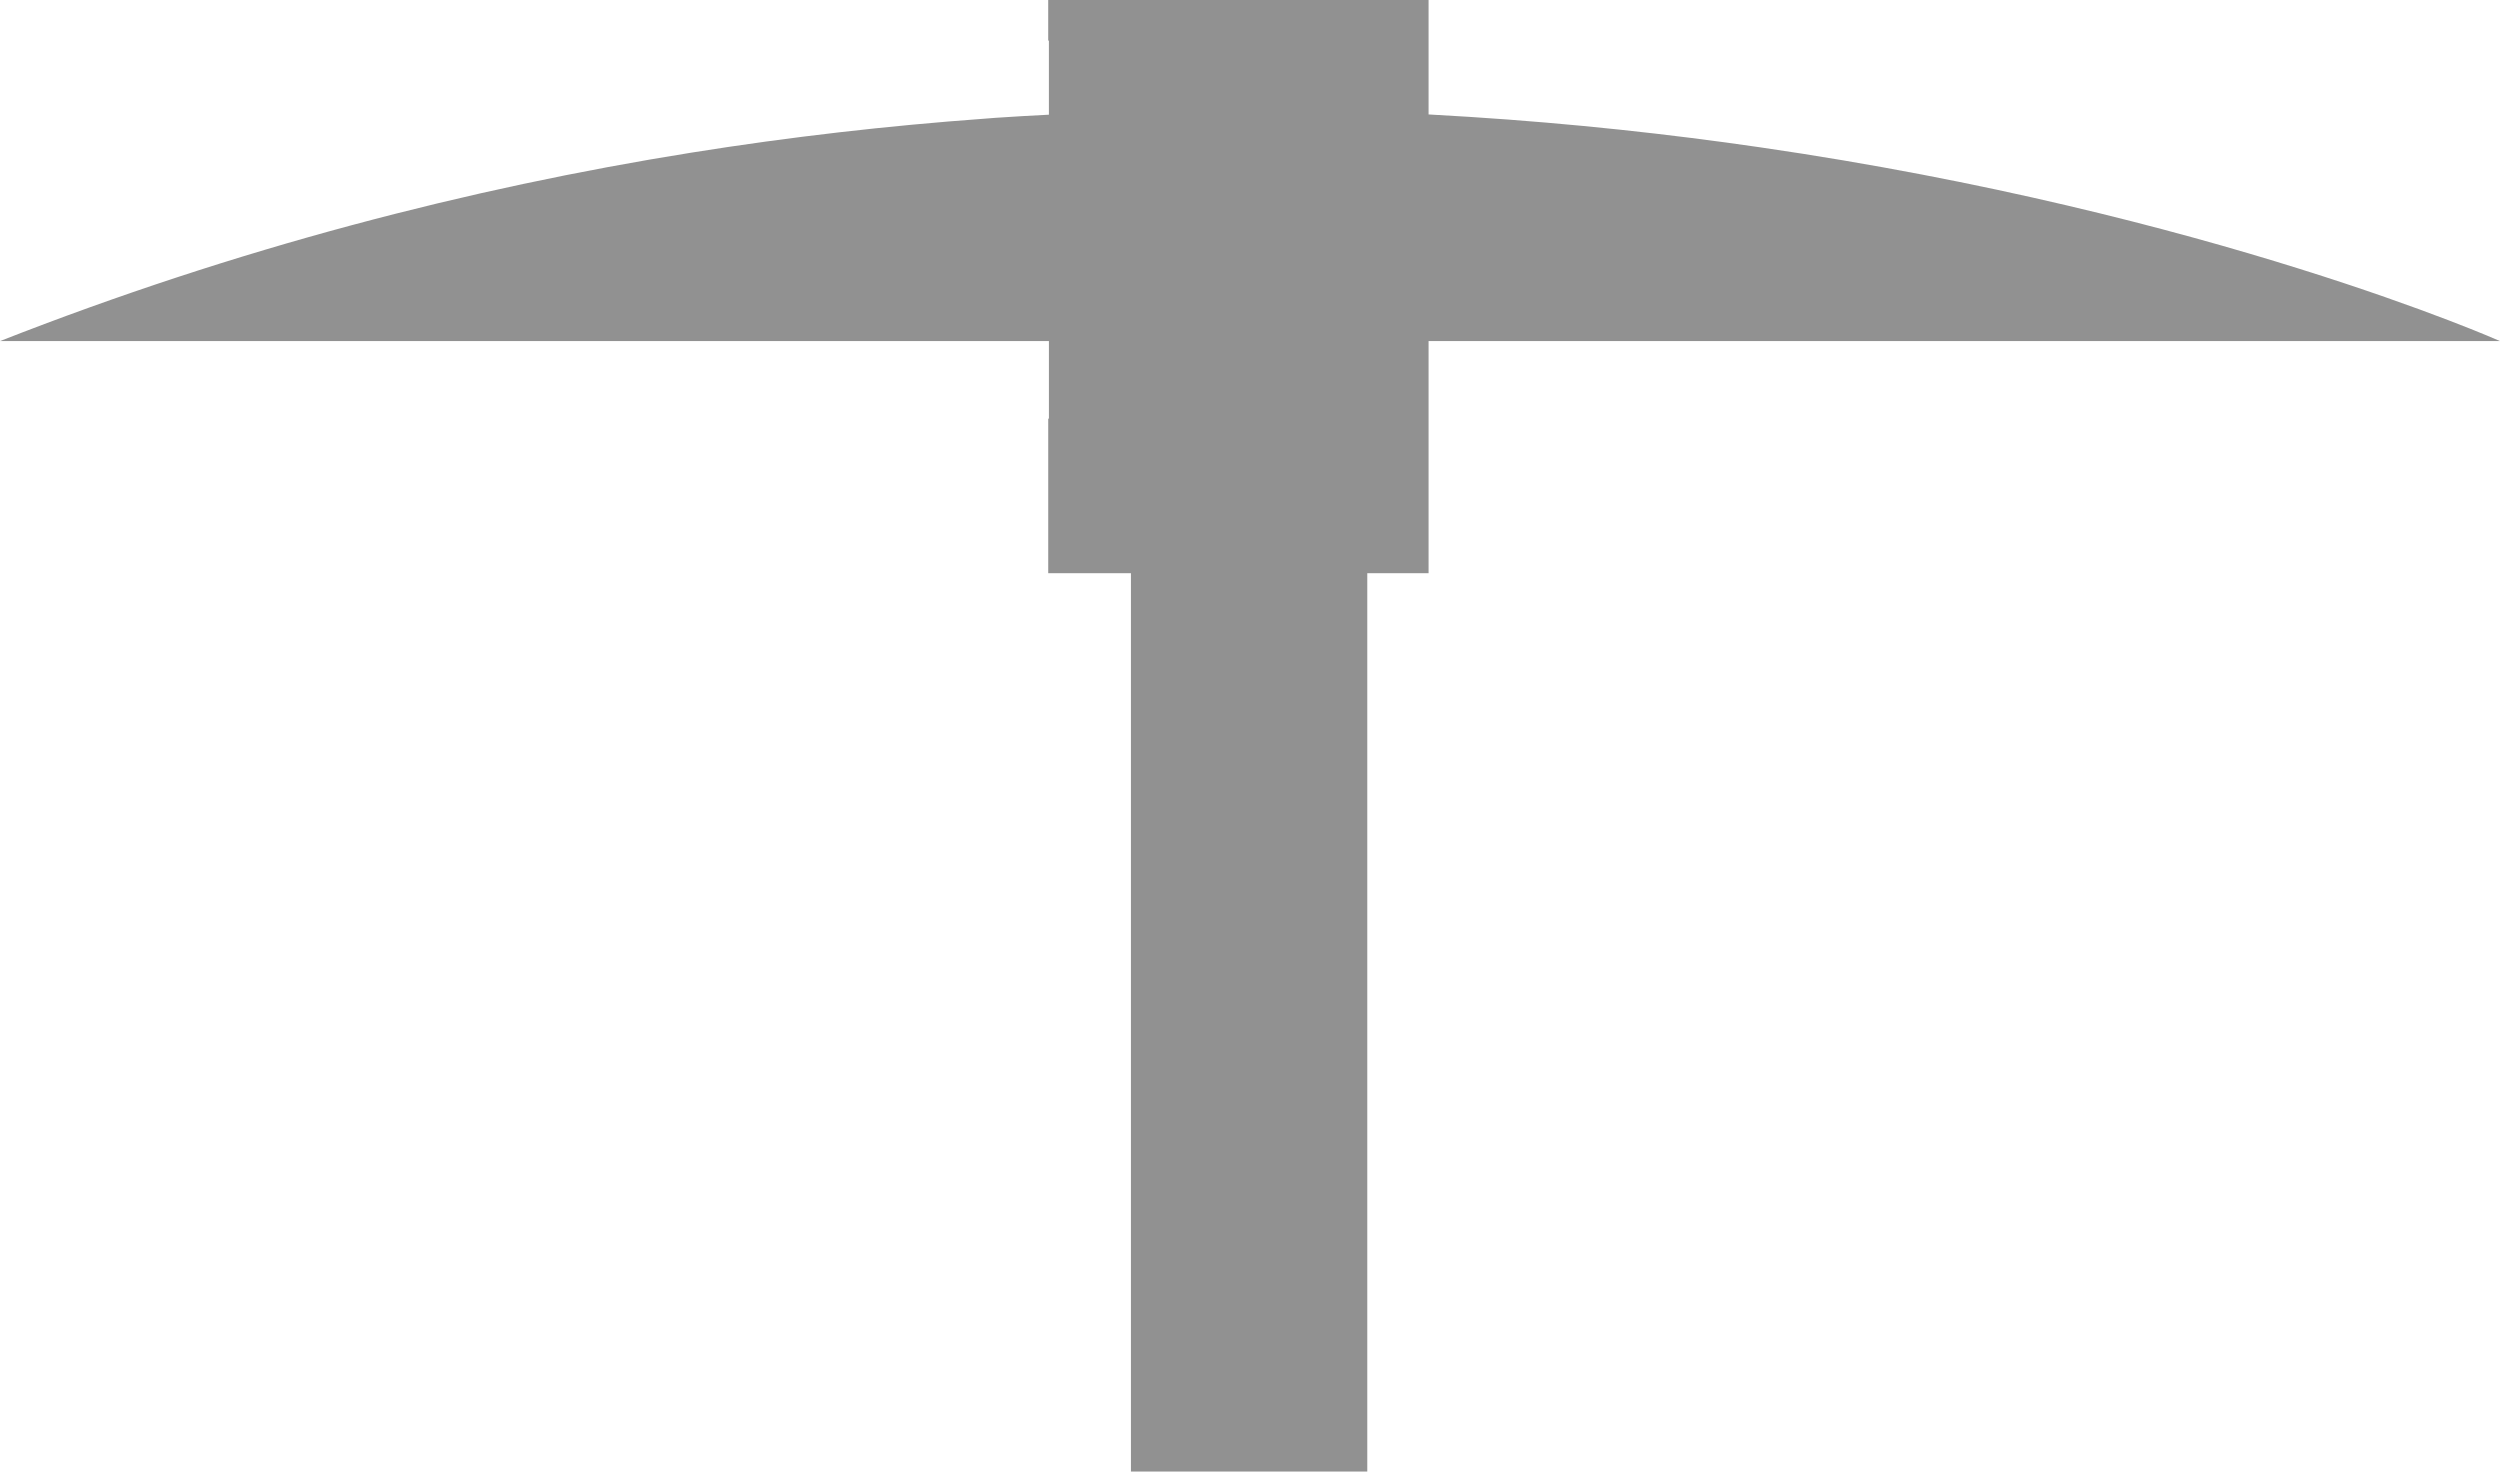 <svg version="1.1" id="图层_1" x="0px" y="0px" width="159.624px" height="93.959px" viewBox="0 0 159.624 93.959" enable-background="new 0 0 159.624 93.959" xml:space="preserve" xmlns="http://www.w3.org/2000/svg" xmlns:xlink="http://www.w3.org/1999/xlink" xmlns:xml="http://www.w3.org/XML/1998/namespace">
  <path fill="#919191" d="M112.384,9.406C106.603,8.564,100.4,7.885,93.84,7.463c-0.87-0.057-1.744-0.109-2.626-0.156V2.914V0h-1.682
	h-22.35h-0.254v0.441v2.146l0.044,0.013v4.723c-1.133,0.06-2.267,0.12-3.415,0.2c-0.249,0.018-0.502,0.039-0.752,0.059
	c-6.063,0.441-12.296,1.146-18.672,2.166C29.988,12.014,15.156,15.83,0,21.779h37.188h17.422h10.165h2.198v4.944l-0.044,0.015V36.6
	h0.252h5.029v57.359H87.3V36.6h3.914v-1.094V21.779h10.892h17.422h40.097C159.624,21.779,141.247,13.602,112.384,9.406z" class="color c1"/>
</svg>